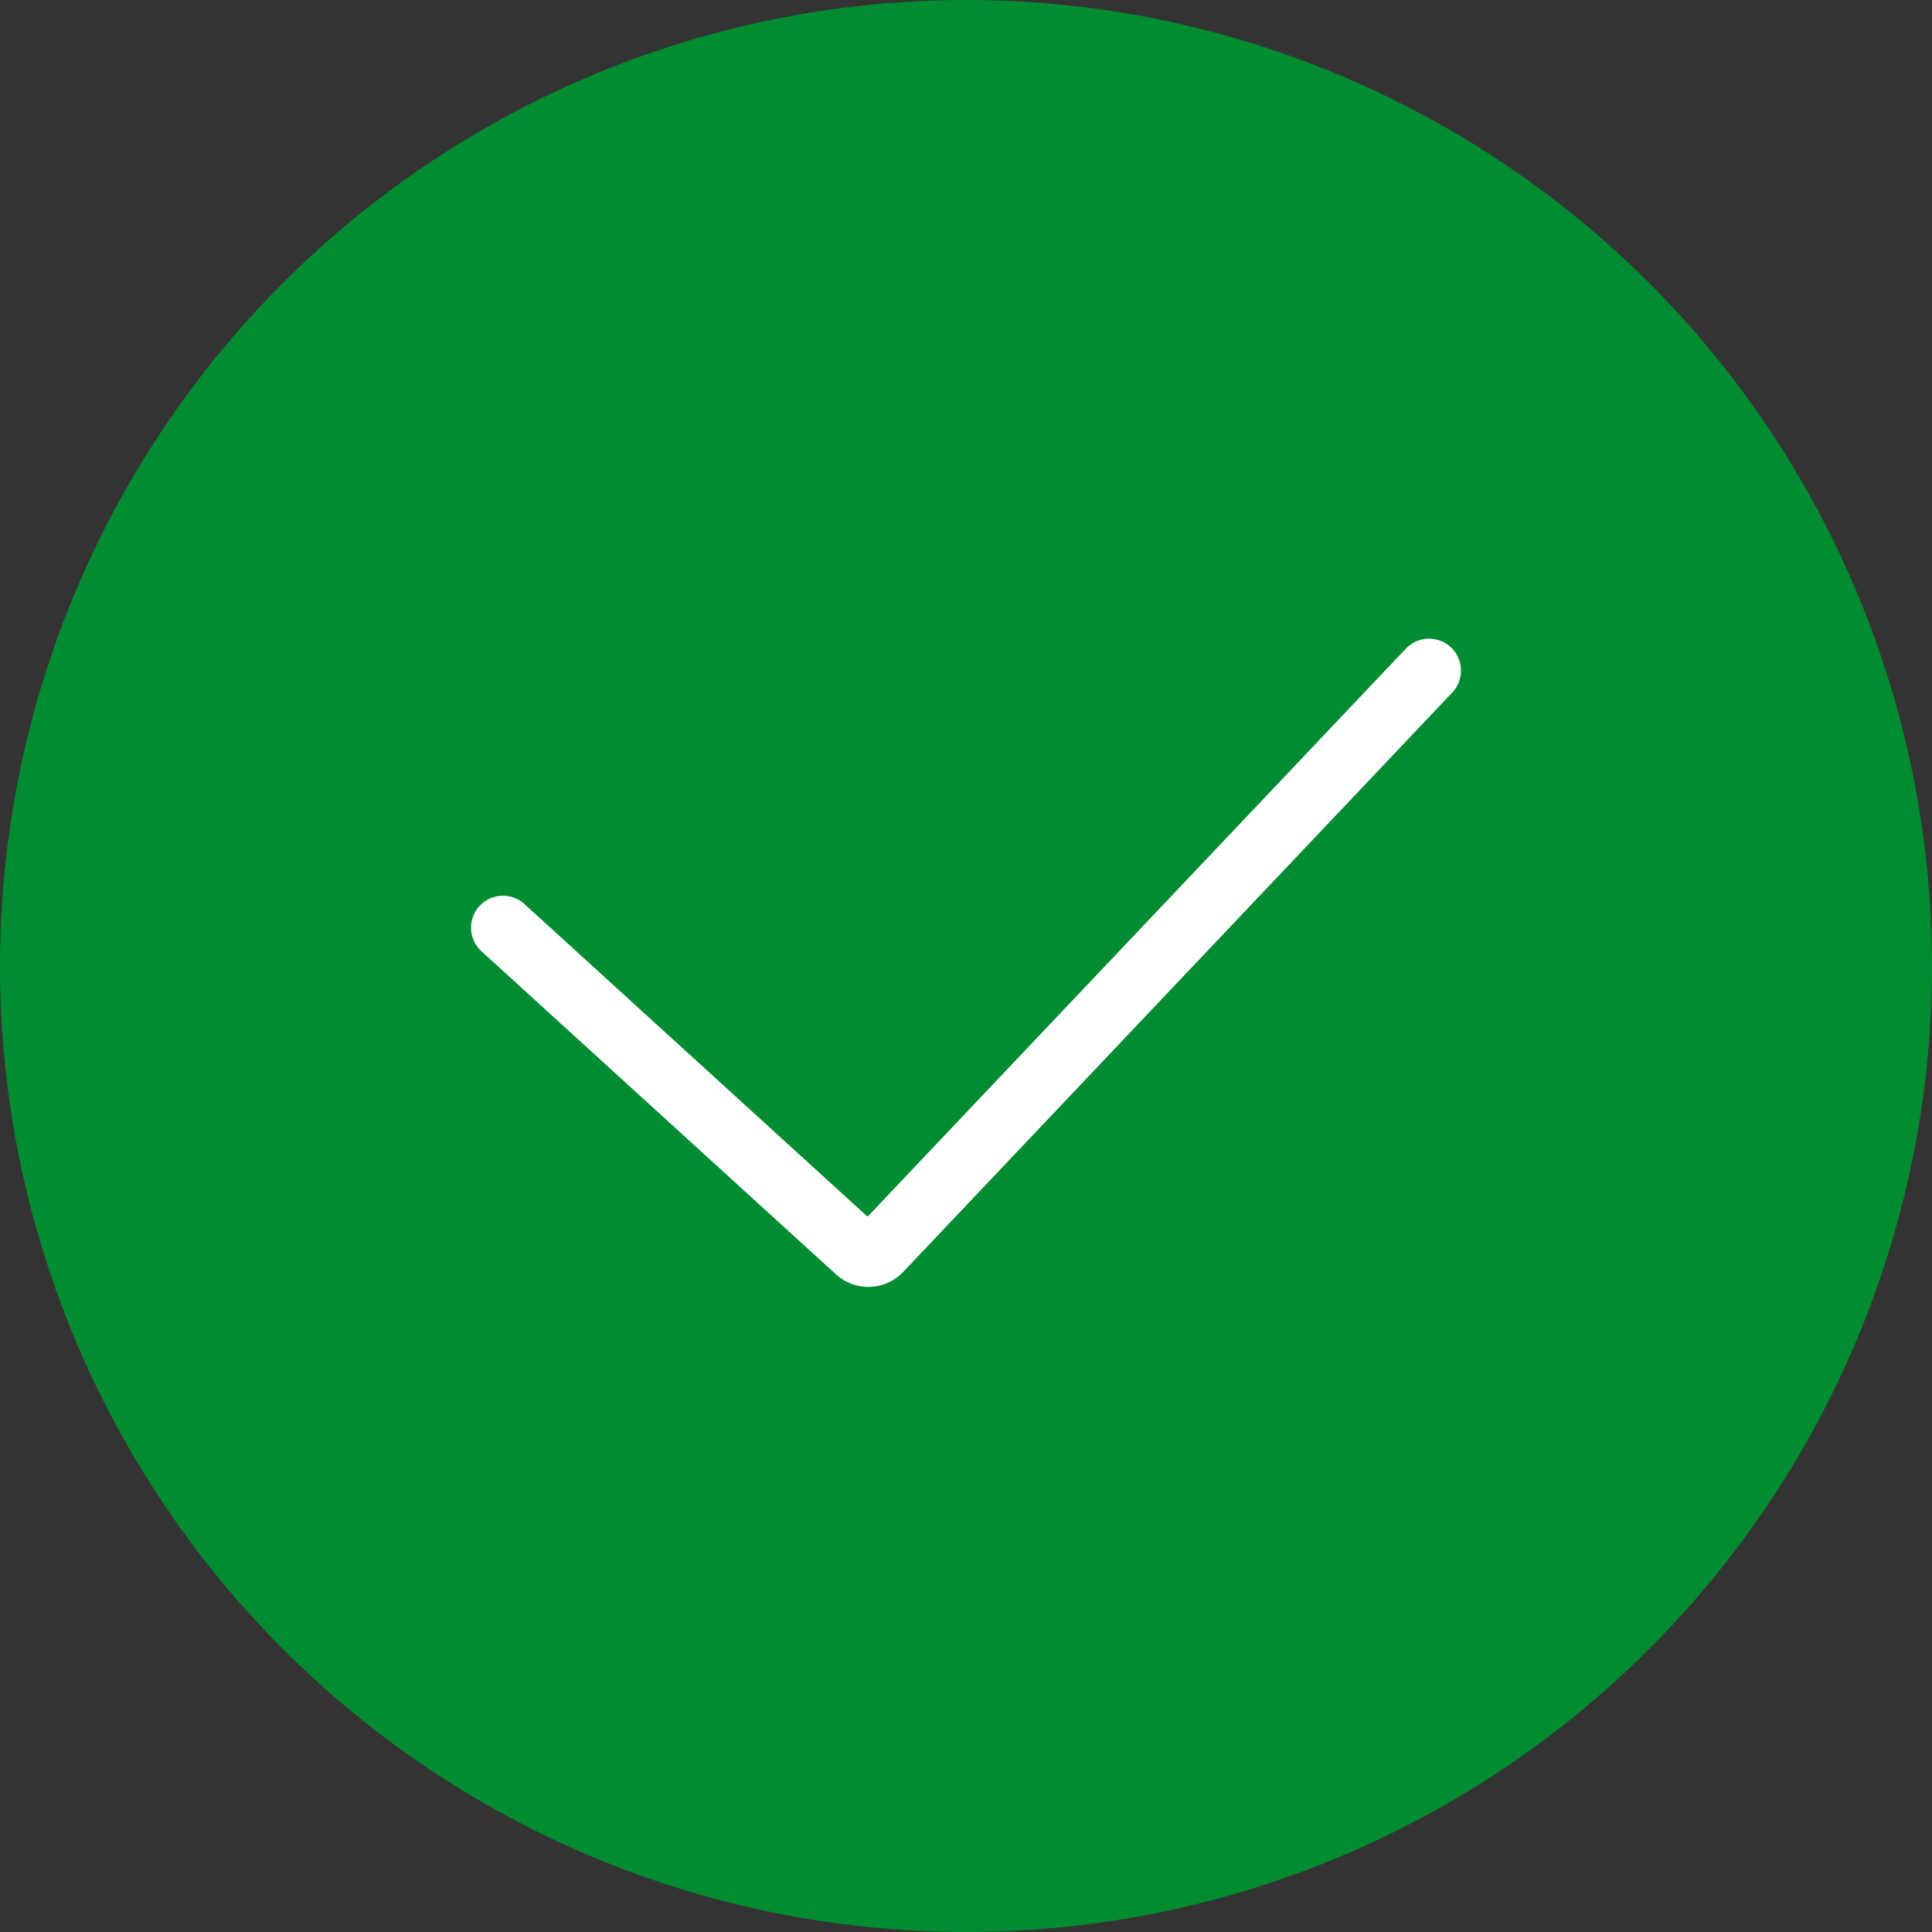 <svg width="242" height="242" viewBox="0 0 242 242" fill="none" xmlns="http://www.w3.org/2000/svg">
<rect x="0" y="0" width="242" height="242" fill="#333333" stroke="none"/>
<circle cx="121" cy="121" r="121" fill="#028C32"/>
<path d="M63 116.198L107.423 156.679C108.228 157.413 109.473 157.367 110.222 156.576L179 84" stroke="white" stroke-width="8" stroke-linecap="round"/>
</svg>
